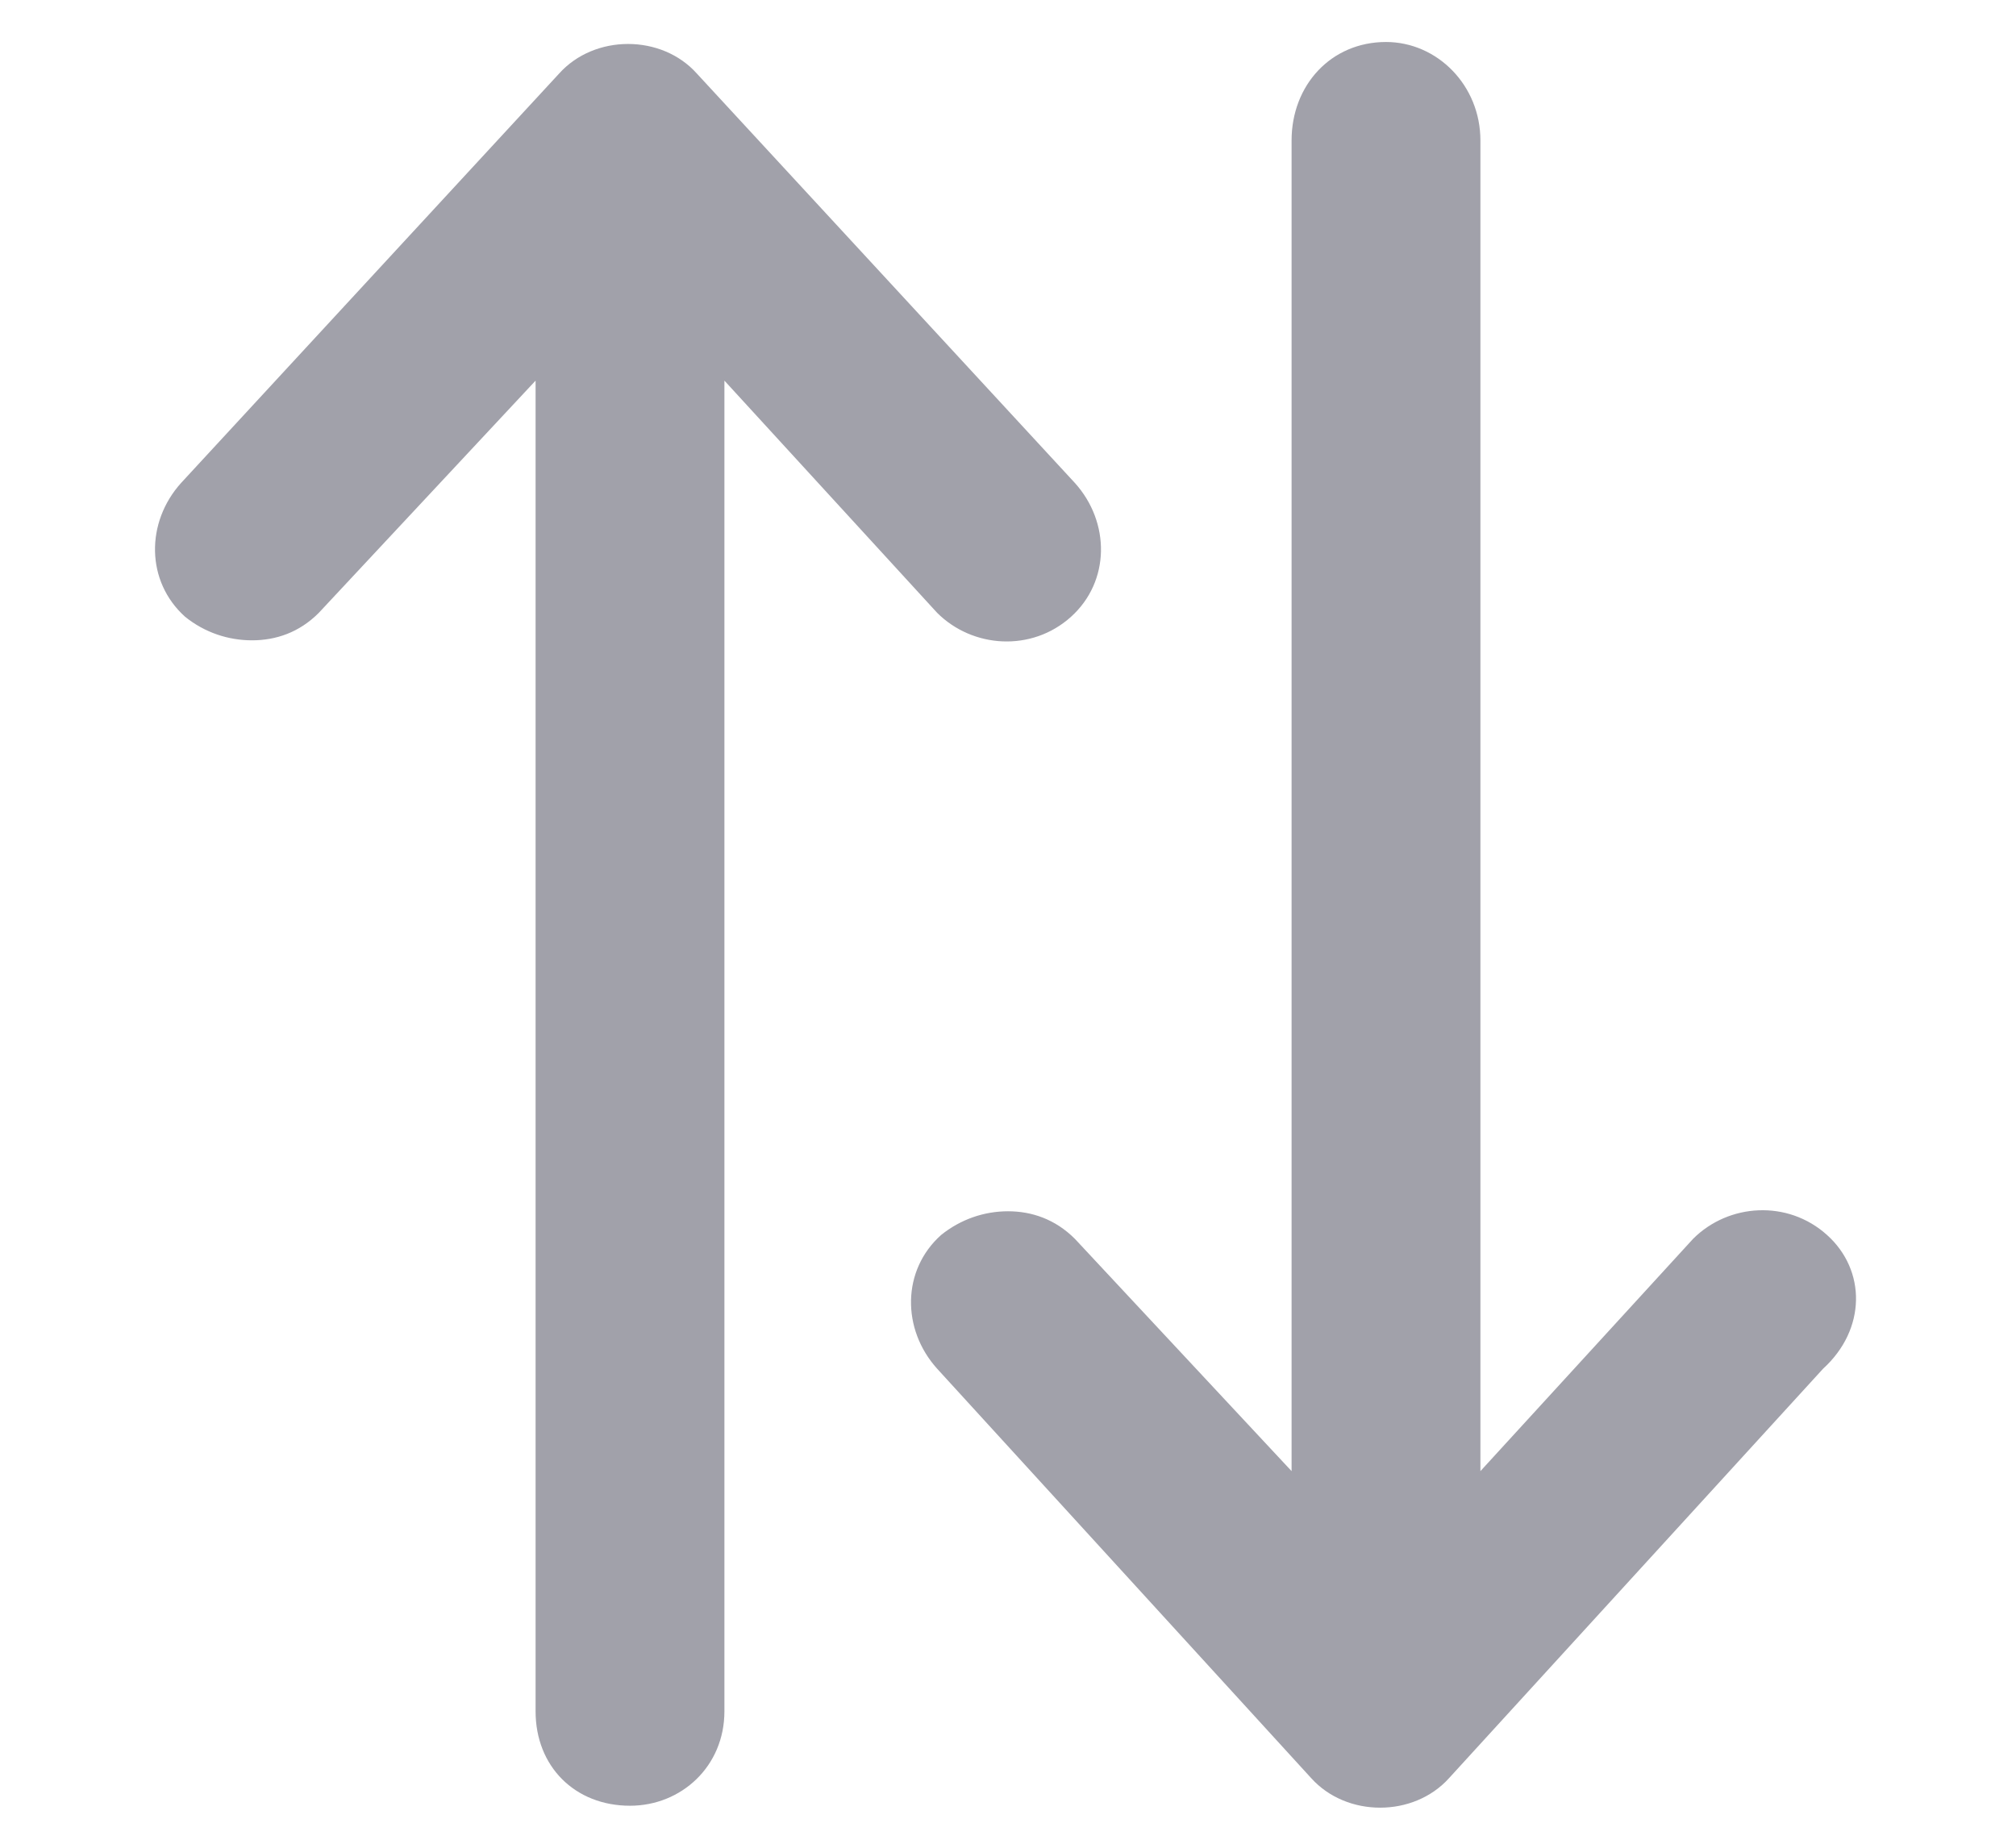 <svg width="12" height="11" viewBox="0 0 12 11" fill="none" xmlns="http://www.w3.org/2000/svg">
<path d="M6.375 3.672C6.141 3.883 5.789 3.859 5.578 3.648L4.312 2.266V10.188C4.312 10.516 4.055 10.75 3.75 10.75C3.422 10.75 3.188 10.516 3.188 10.188V2.266L1.898 3.648C1.781 3.766 1.641 3.812 1.5 3.812C1.359 3.812 1.219 3.766 1.102 3.672C0.867 3.461 0.867 3.109 1.078 2.875L3.328 0.438C3.539 0.203 3.938 0.203 4.148 0.438L6.398 2.875C6.609 3.109 6.609 3.461 6.375 3.672ZM10.875 7.352C11.109 7.562 11.109 7.914 10.852 8.148L8.625 10.586C8.414 10.82 8.016 10.82 7.805 10.586L5.578 8.148C5.367 7.914 5.367 7.562 5.602 7.352C5.719 7.258 5.859 7.211 6 7.211C6.141 7.211 6.281 7.258 6.398 7.375L7.688 8.758V0.836C7.688 0.508 7.922 0.25 8.25 0.25C8.555 0.25 8.812 0.508 8.812 0.836V8.758L10.078 7.375C10.289 7.164 10.641 7.141 10.875 7.352Z" fill="#A1A1AA"/>
</svg>
